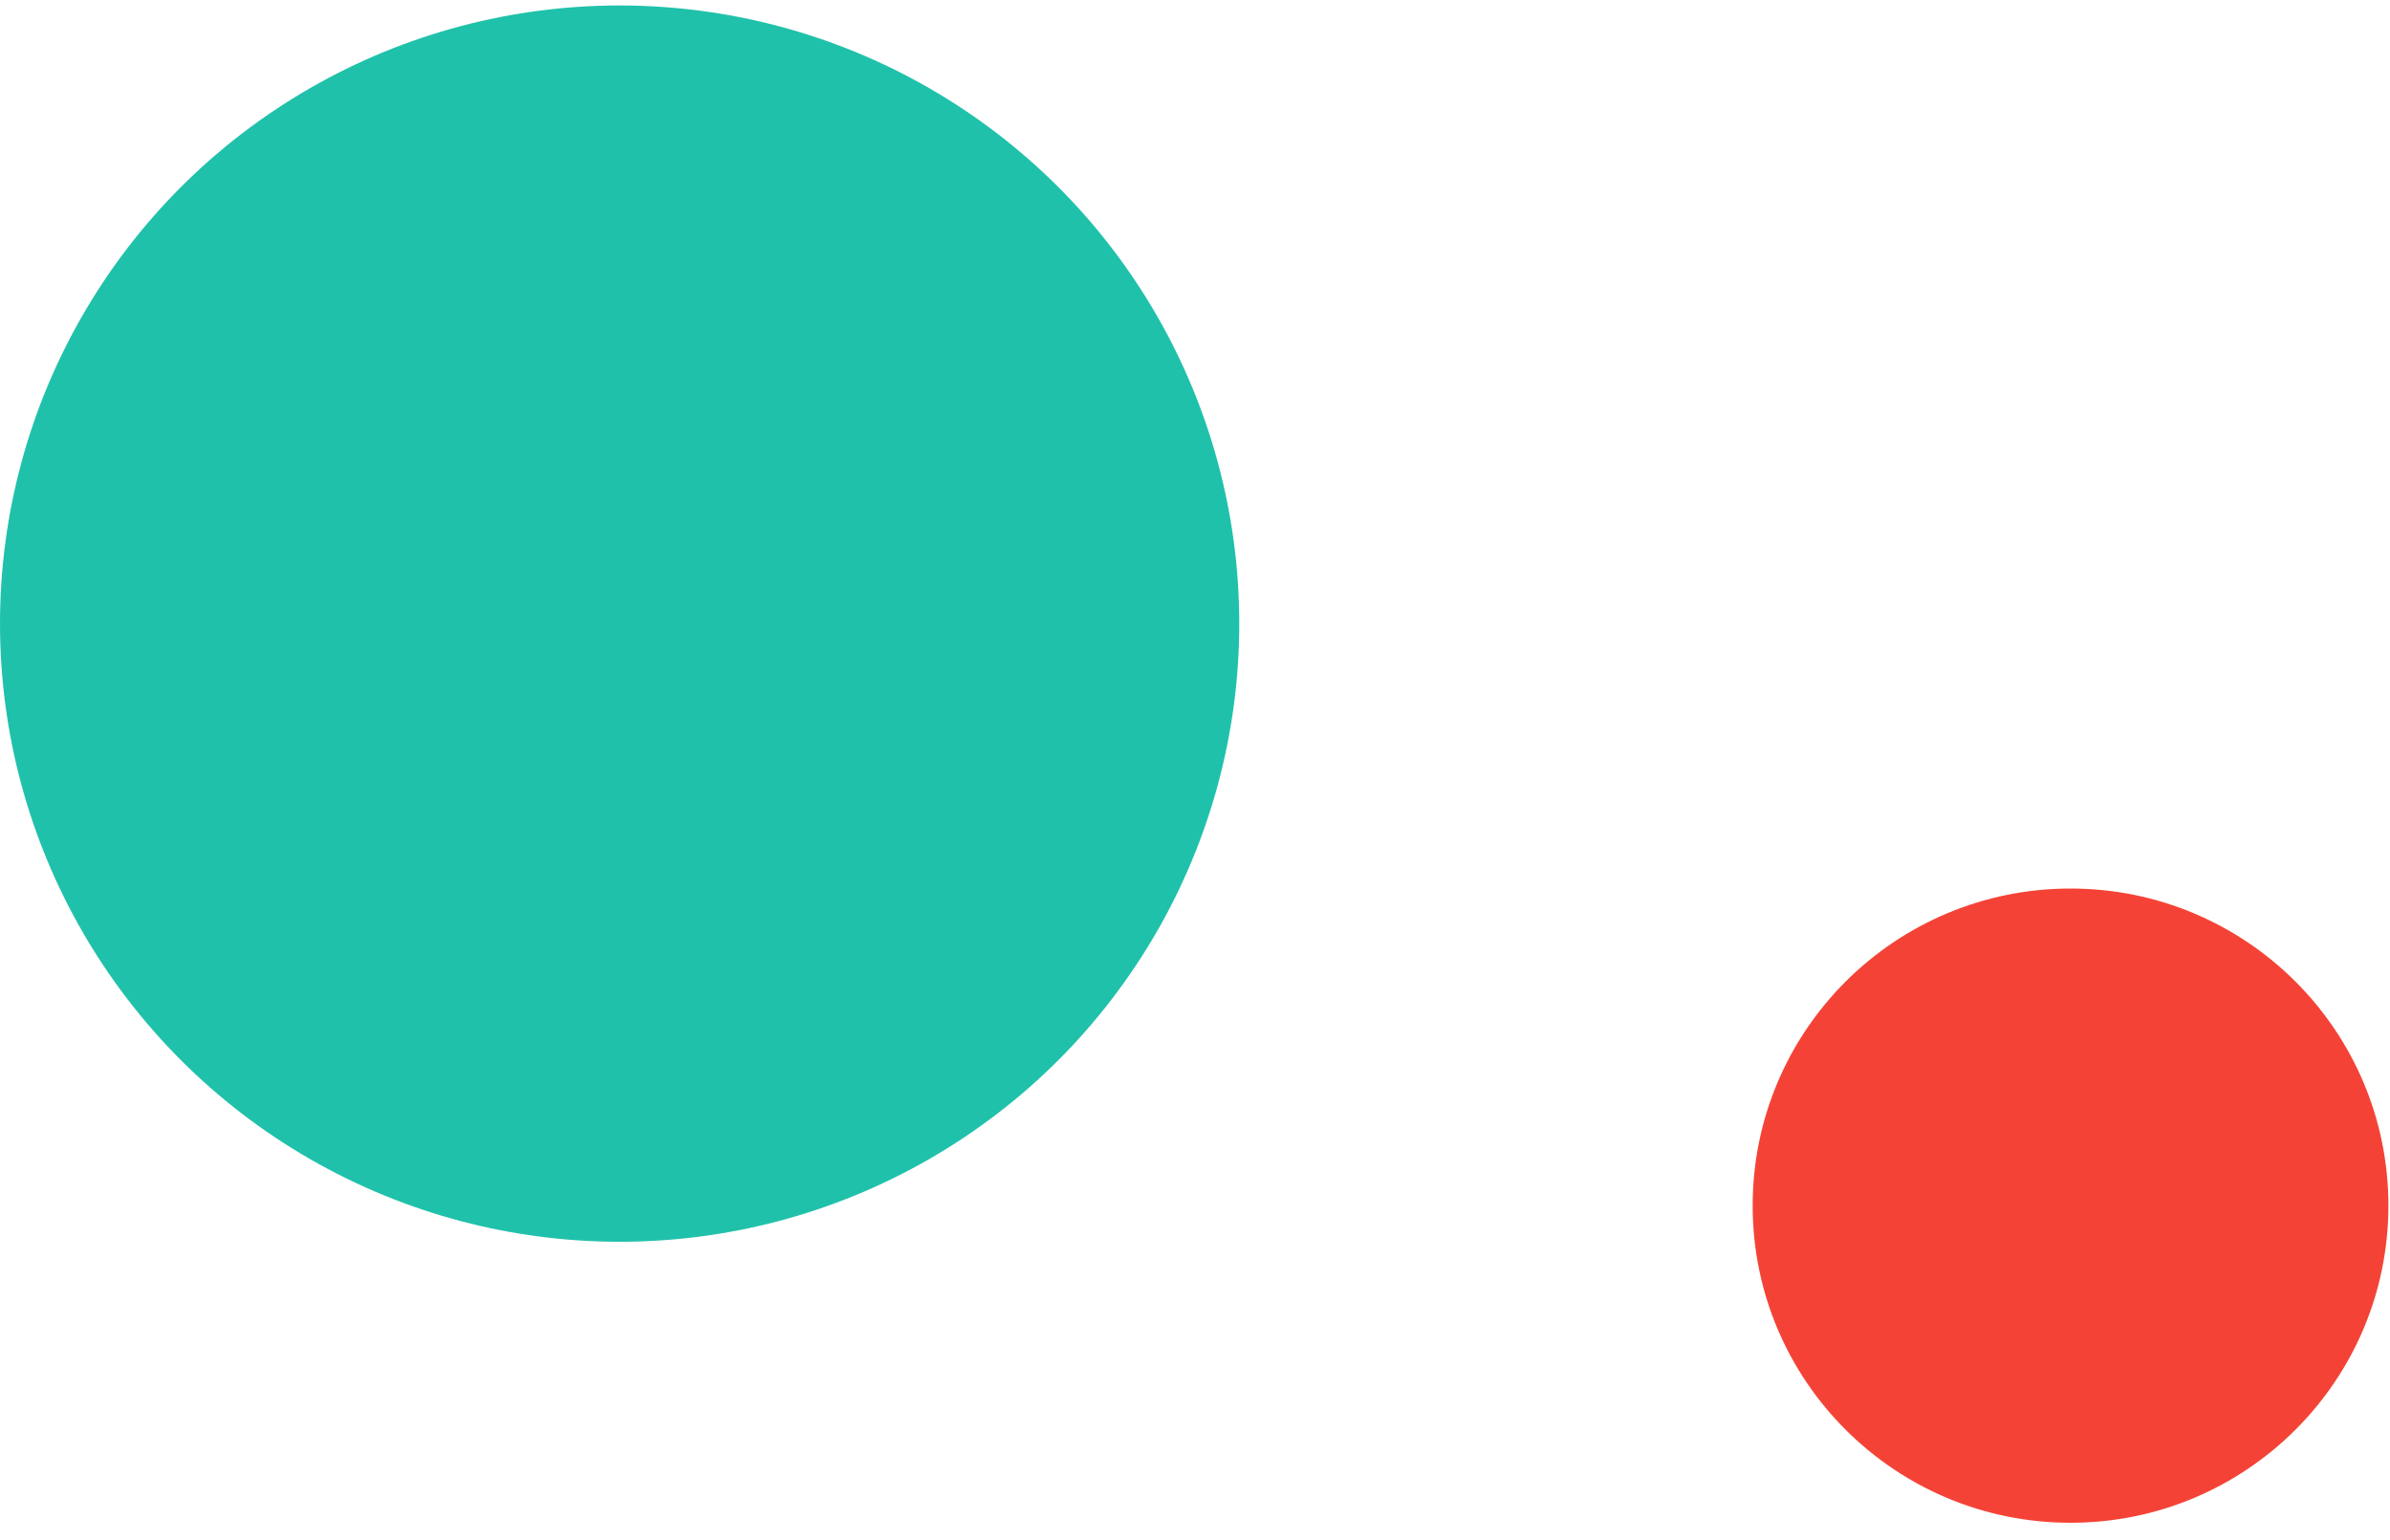 <svg width="135" height="87" viewBox="0 0 135 87" fill="none" xmlns="http://www.w3.org/2000/svg">
<ellipse cx="116.955" cy="68.107" rx="17.955" ry="17.914" fill="#F44336"/>
<ellipse cx="35" cy="35.228" rx="35" ry="34.919" fill="#20C1AA"/>
</svg>
